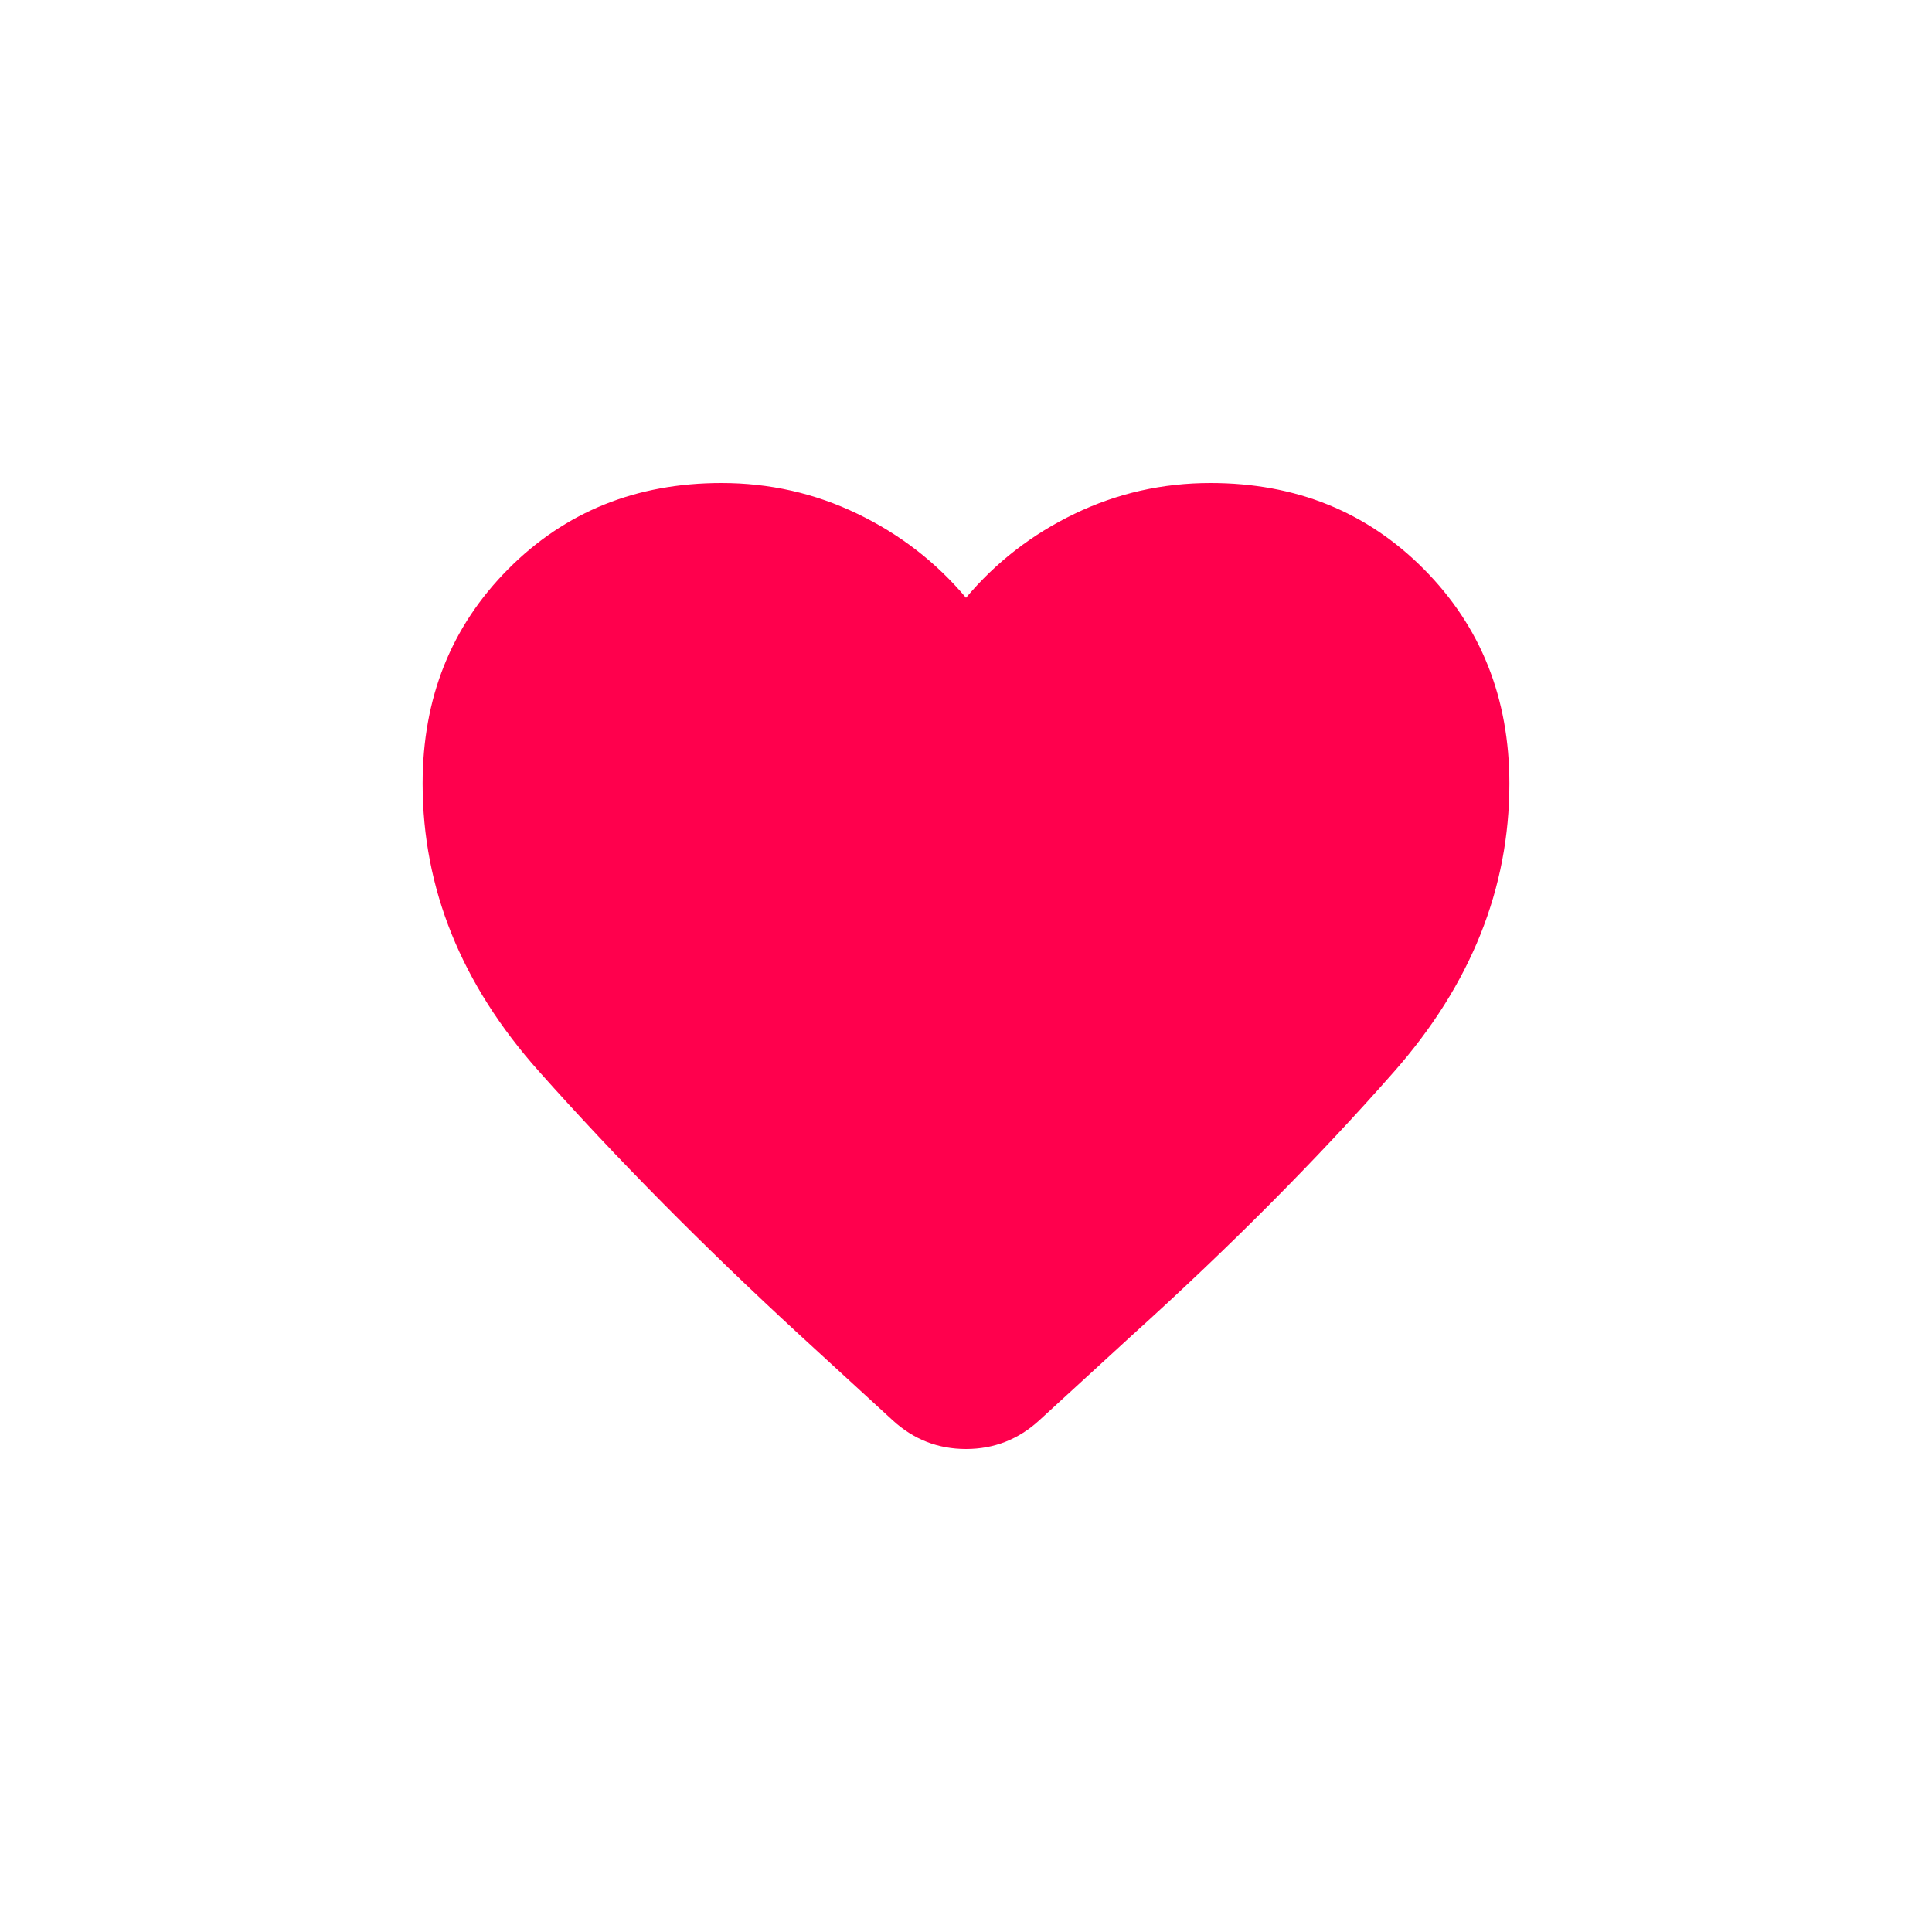 <svg width="32" height="32" viewBox="0 0 32 32" fill="none" xmlns="http://www.w3.org/2000/svg">
<g id="ic_favorite_seleted_32px">
<mask id="mask0_1022_21102" style="mask-type:alpha" maskUnits="userSpaceOnUse" x="0" y="0" width="32" height="32">
<rect id="Bounding box" width="32" height="32" fill="#D9D9D9"/>
</mask>
<g mask="url(#mask0_1022_21102)">
<path id="favorite" d="M14.785 23.524L13.232 22.099C11.643 20.635 10.206 19.183 8.924 17.742C7.641 16.302 7 14.714 7 12.979C7 11.56 7.473 10.376 8.418 9.425C9.363 8.475 10.54 8 11.95 8C12.745 8 13.495 8.169 14.2 8.509C14.905 8.848 15.505 9.312 16 9.901C16.495 9.312 17.095 8.848 17.8 8.509C18.505 8.169 19.255 8 20.05 8C21.46 8 22.637 8.475 23.582 9.425C24.527 10.376 25 11.56 25 12.979C25 14.714 24.363 16.305 23.087 17.754C21.812 19.202 20.365 20.658 18.745 22.121L17.215 23.524C16.87 23.841 16.465 24 16 24C15.535 24 15.13 23.841 14.785 23.524Z" fill="#FF004D"/>
</g>
</g>
</svg>

